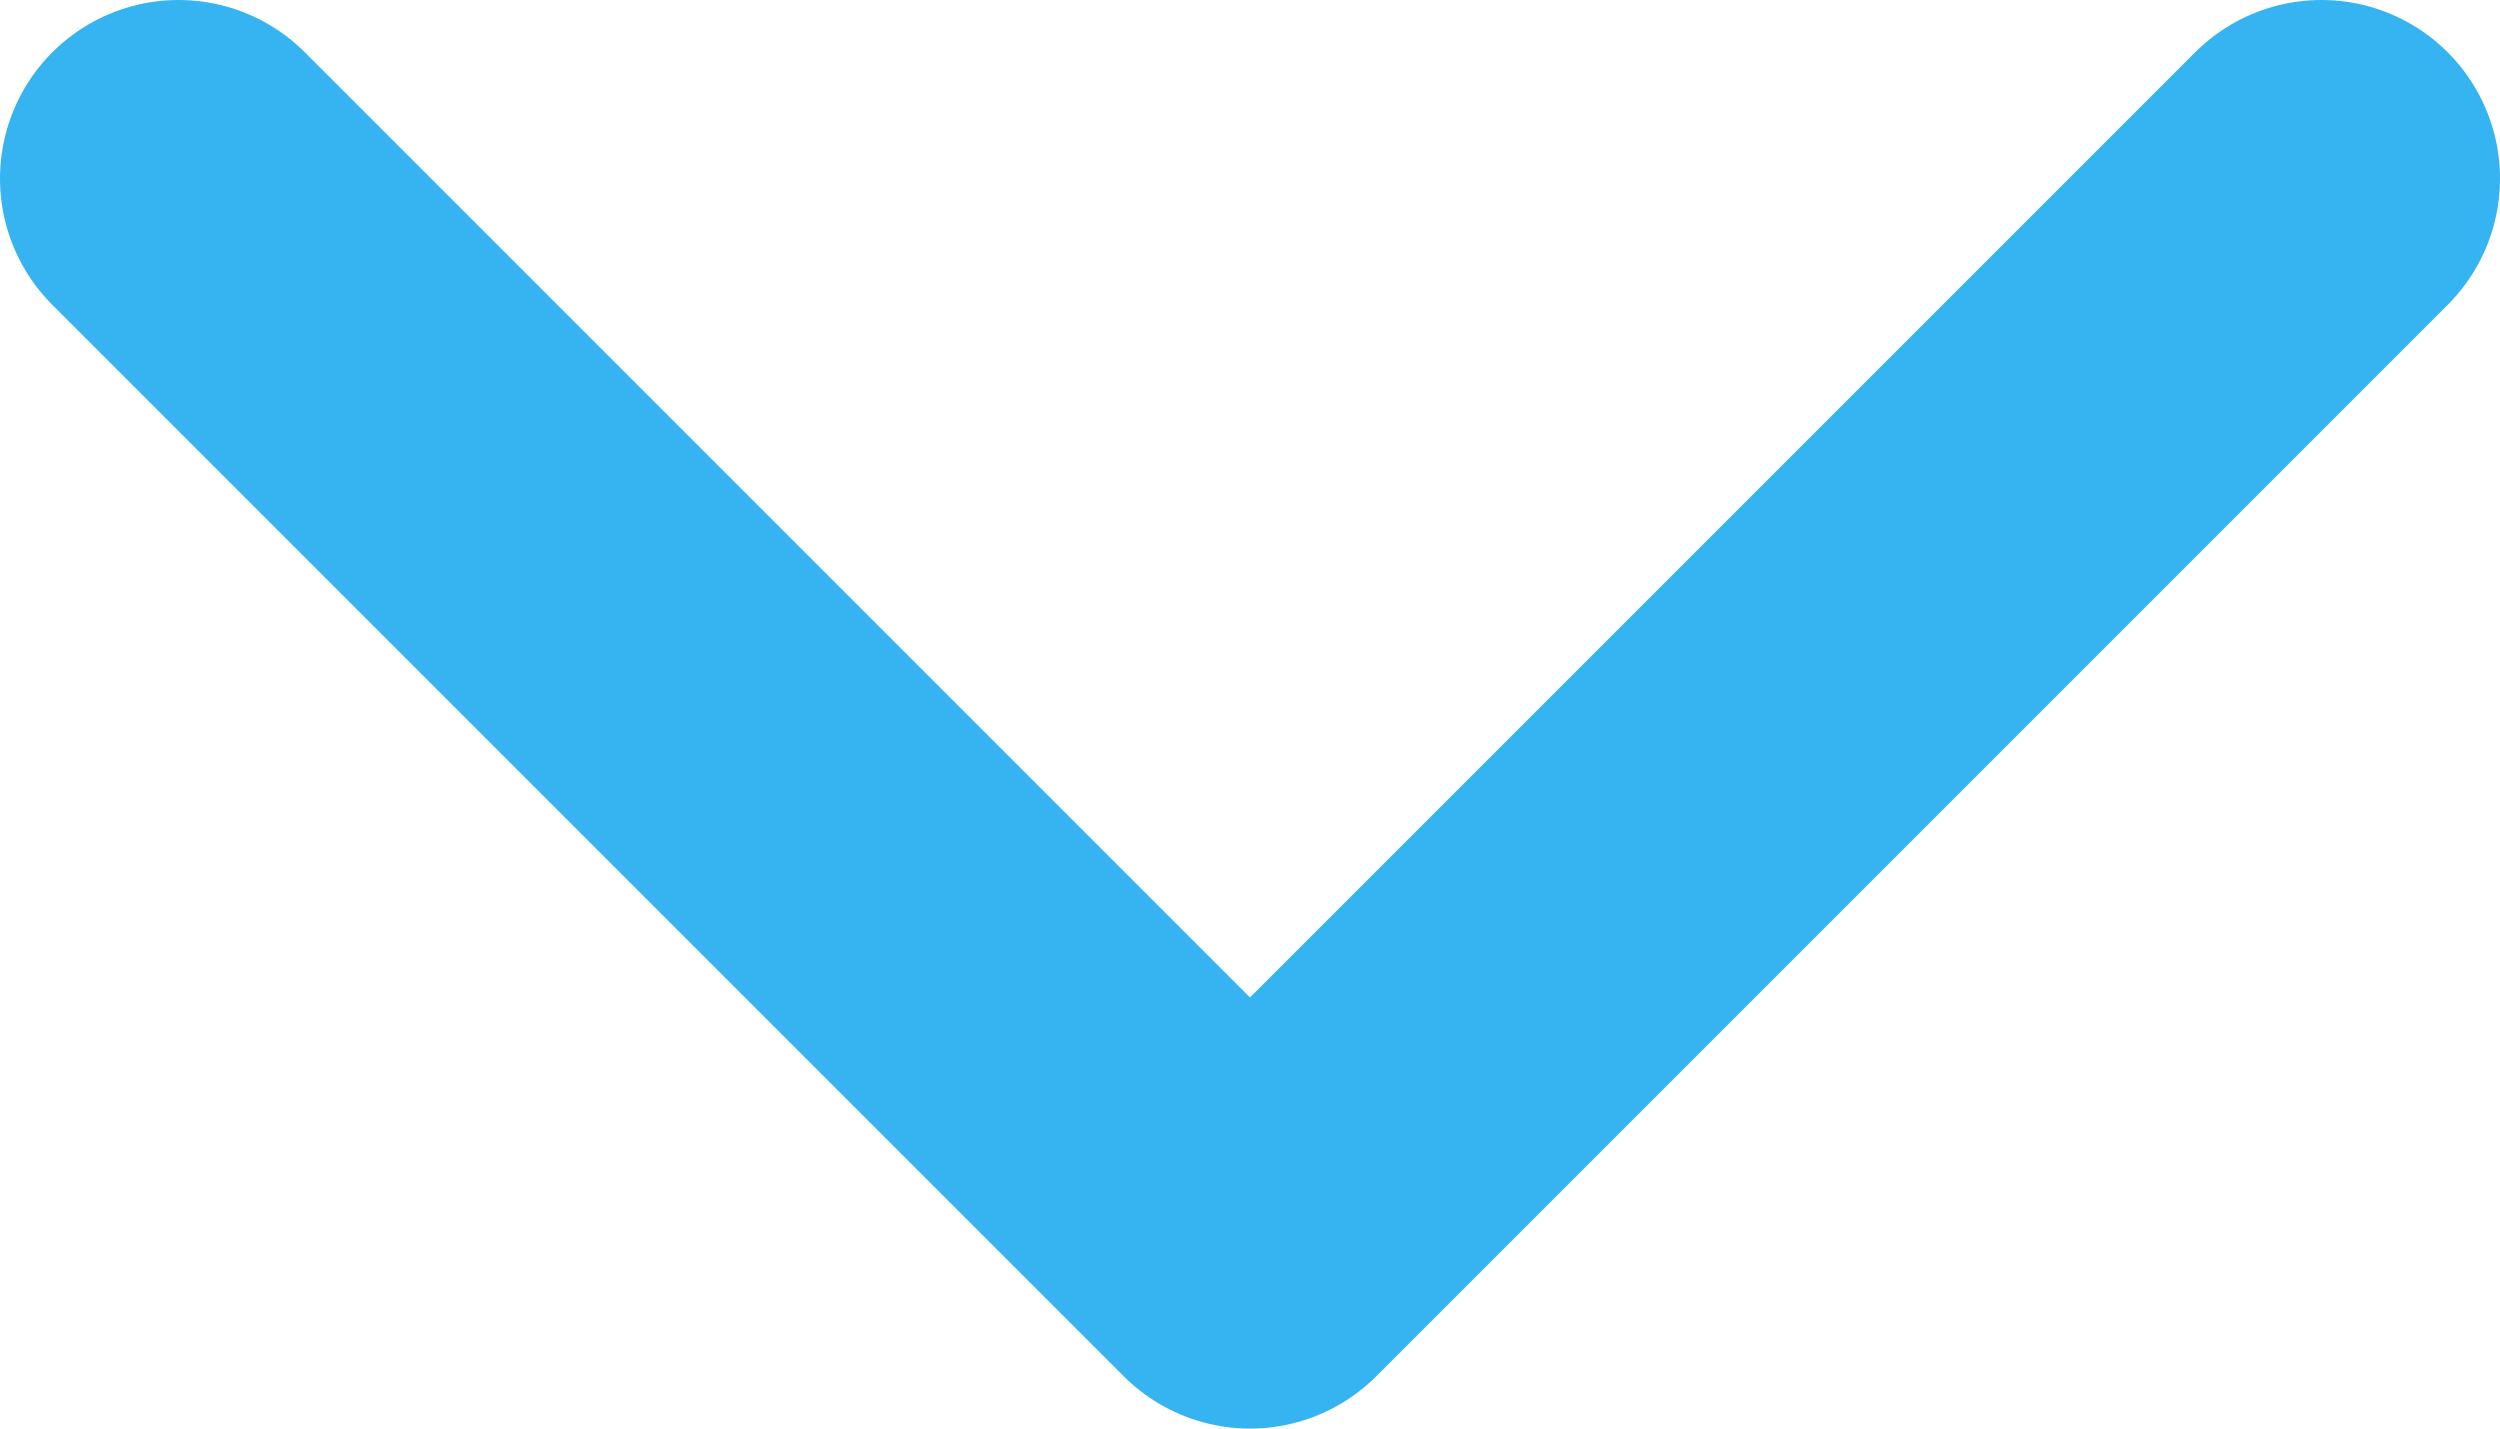 <svg width="14" height="8" viewBox="0 0 14 8" fill="none" xmlns="http://www.w3.org/2000/svg">
<path d="M13 1L7 7L1 1" stroke="#36B4F1" stroke-width="2" stroke-linecap="round" stroke-linejoin="round"/>
</svg>
